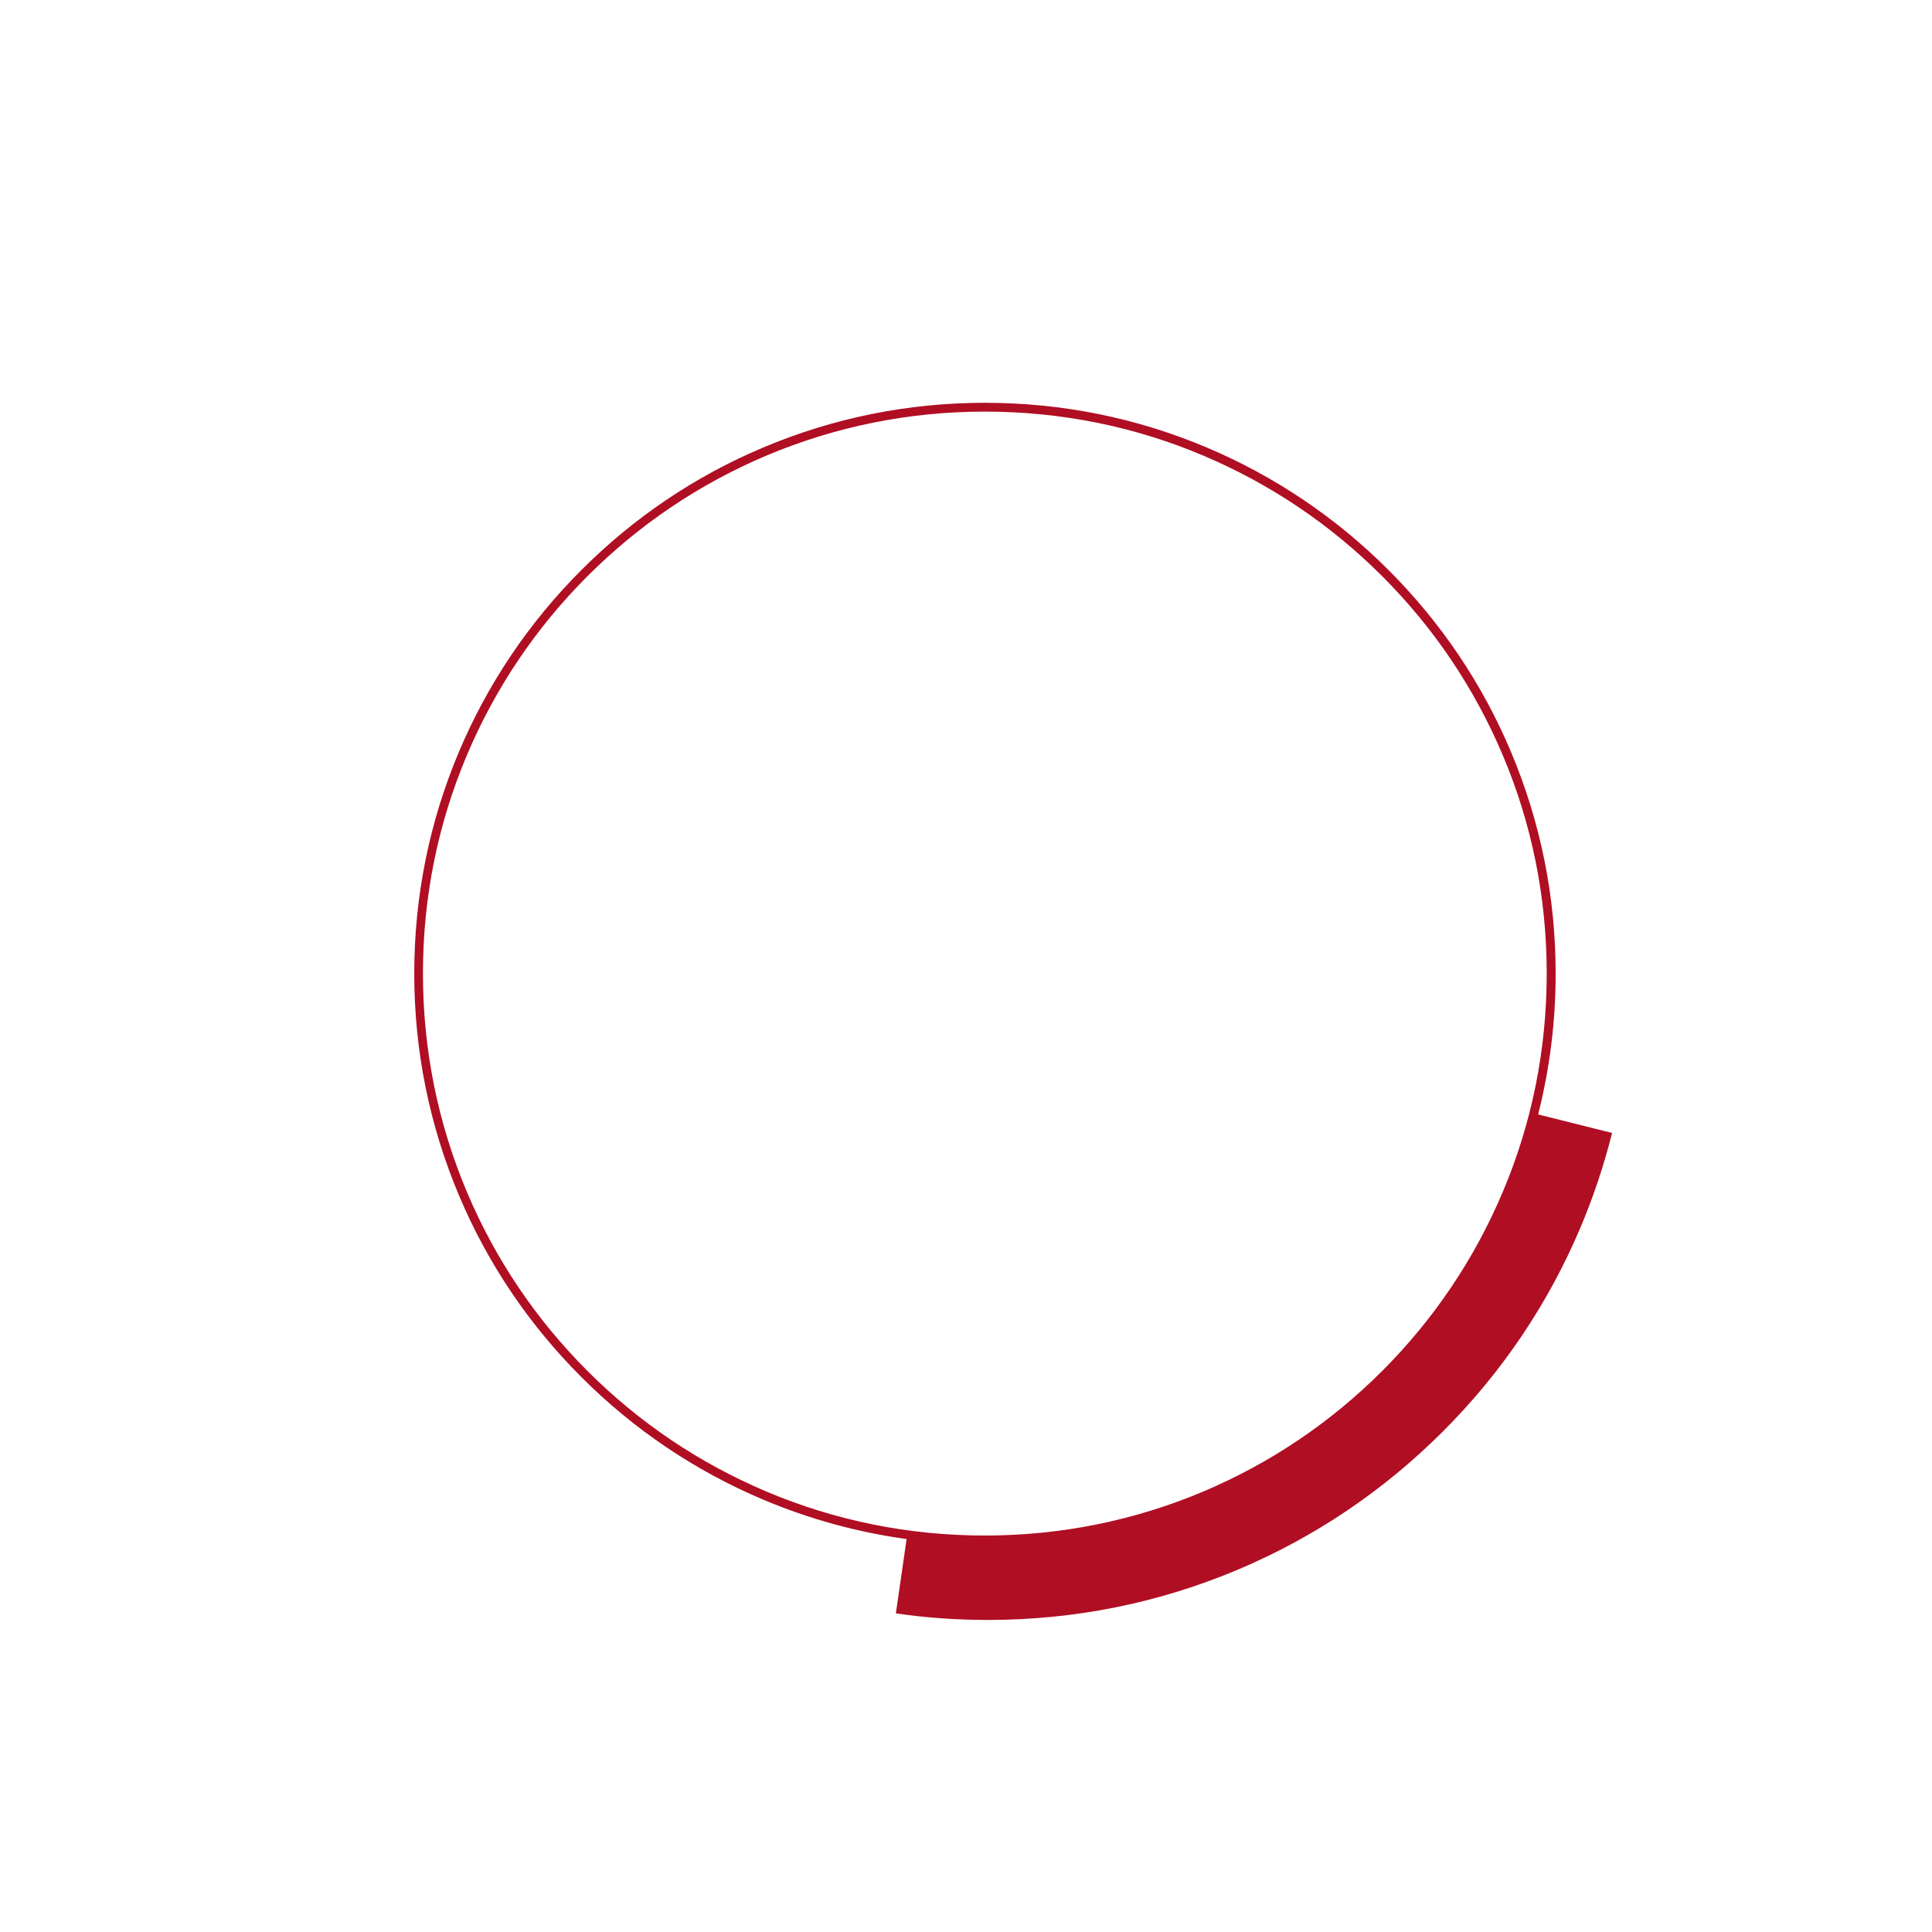 <svg width="600" height="600" viewBox="0 0 600 600" fill="none" xmlns="http://www.w3.org/2000/svg">
<path d="M500.65 351.85C498.146 361.79 494.898 371.572 490.868 381.12C480.813 404.911 466.415 426.276 448.066 444.59C429.716 462.942 408.354 477.342 384.605 487.398C359.956 497.807 333.821 503.09 306.864 503.09C297.2 503.09 287.653 502.424 278.224 501.055C279.32 493.346 280.454 485.676 281.55 477.968C266.213 475.855 251.267 471.746 236.908 465.681C215.82 456.759 196.844 443.963 180.568 427.685C164.292 411.407 151.499 392.468 142.578 371.337C133.345 349.463 128.65 326.259 128.65 302.35C128.65 278.442 133.345 255.198 142.578 233.363C151.499 212.272 164.292 193.294 180.568 177.016C196.844 160.737 215.781 147.942 236.908 139.02C258.779 129.785 281.98 125.09 305.886 125.09C329.83 125.09 353.031 129.785 374.863 139.02C395.951 147.942 414.927 160.737 431.203 177.016C447.479 193.294 460.273 212.233 469.193 233.363C478.427 255.237 483.122 278.442 483.122 302.35C483.122 317.259 481.283 331.894 477.683 346.098C485.352 348.016 493.02 349.933 500.65 351.85ZM466.65 234.42C457.847 213.642 445.288 194.977 429.247 178.933C413.205 162.89 394.543 150.329 373.768 141.524C352.249 132.407 329.4 127.829 305.847 127.829C282.293 127.829 259.444 132.446 237.926 141.524C217.15 150.329 198.488 162.89 182.446 178.933C166.405 194.977 153.846 213.642 145.043 234.42C135.927 255.942 131.349 278.794 131.349 302.35C131.349 325.907 135.966 348.759 145.043 370.281C153.846 391.059 166.405 409.724 182.446 425.768C198.488 441.811 217.15 454.372 237.926 463.176C259.444 472.294 282.293 476.872 305.847 476.872C329.4 476.872 352.249 472.255 373.768 463.176C394.543 454.372 413.205 441.811 429.247 425.768C445.288 409.724 457.847 391.059 466.65 370.281C475.766 348.759 480.344 325.907 480.344 302.35C480.344 278.794 475.766 255.942 466.65 234.42Z" fill="#B00E23"/>
</svg>
